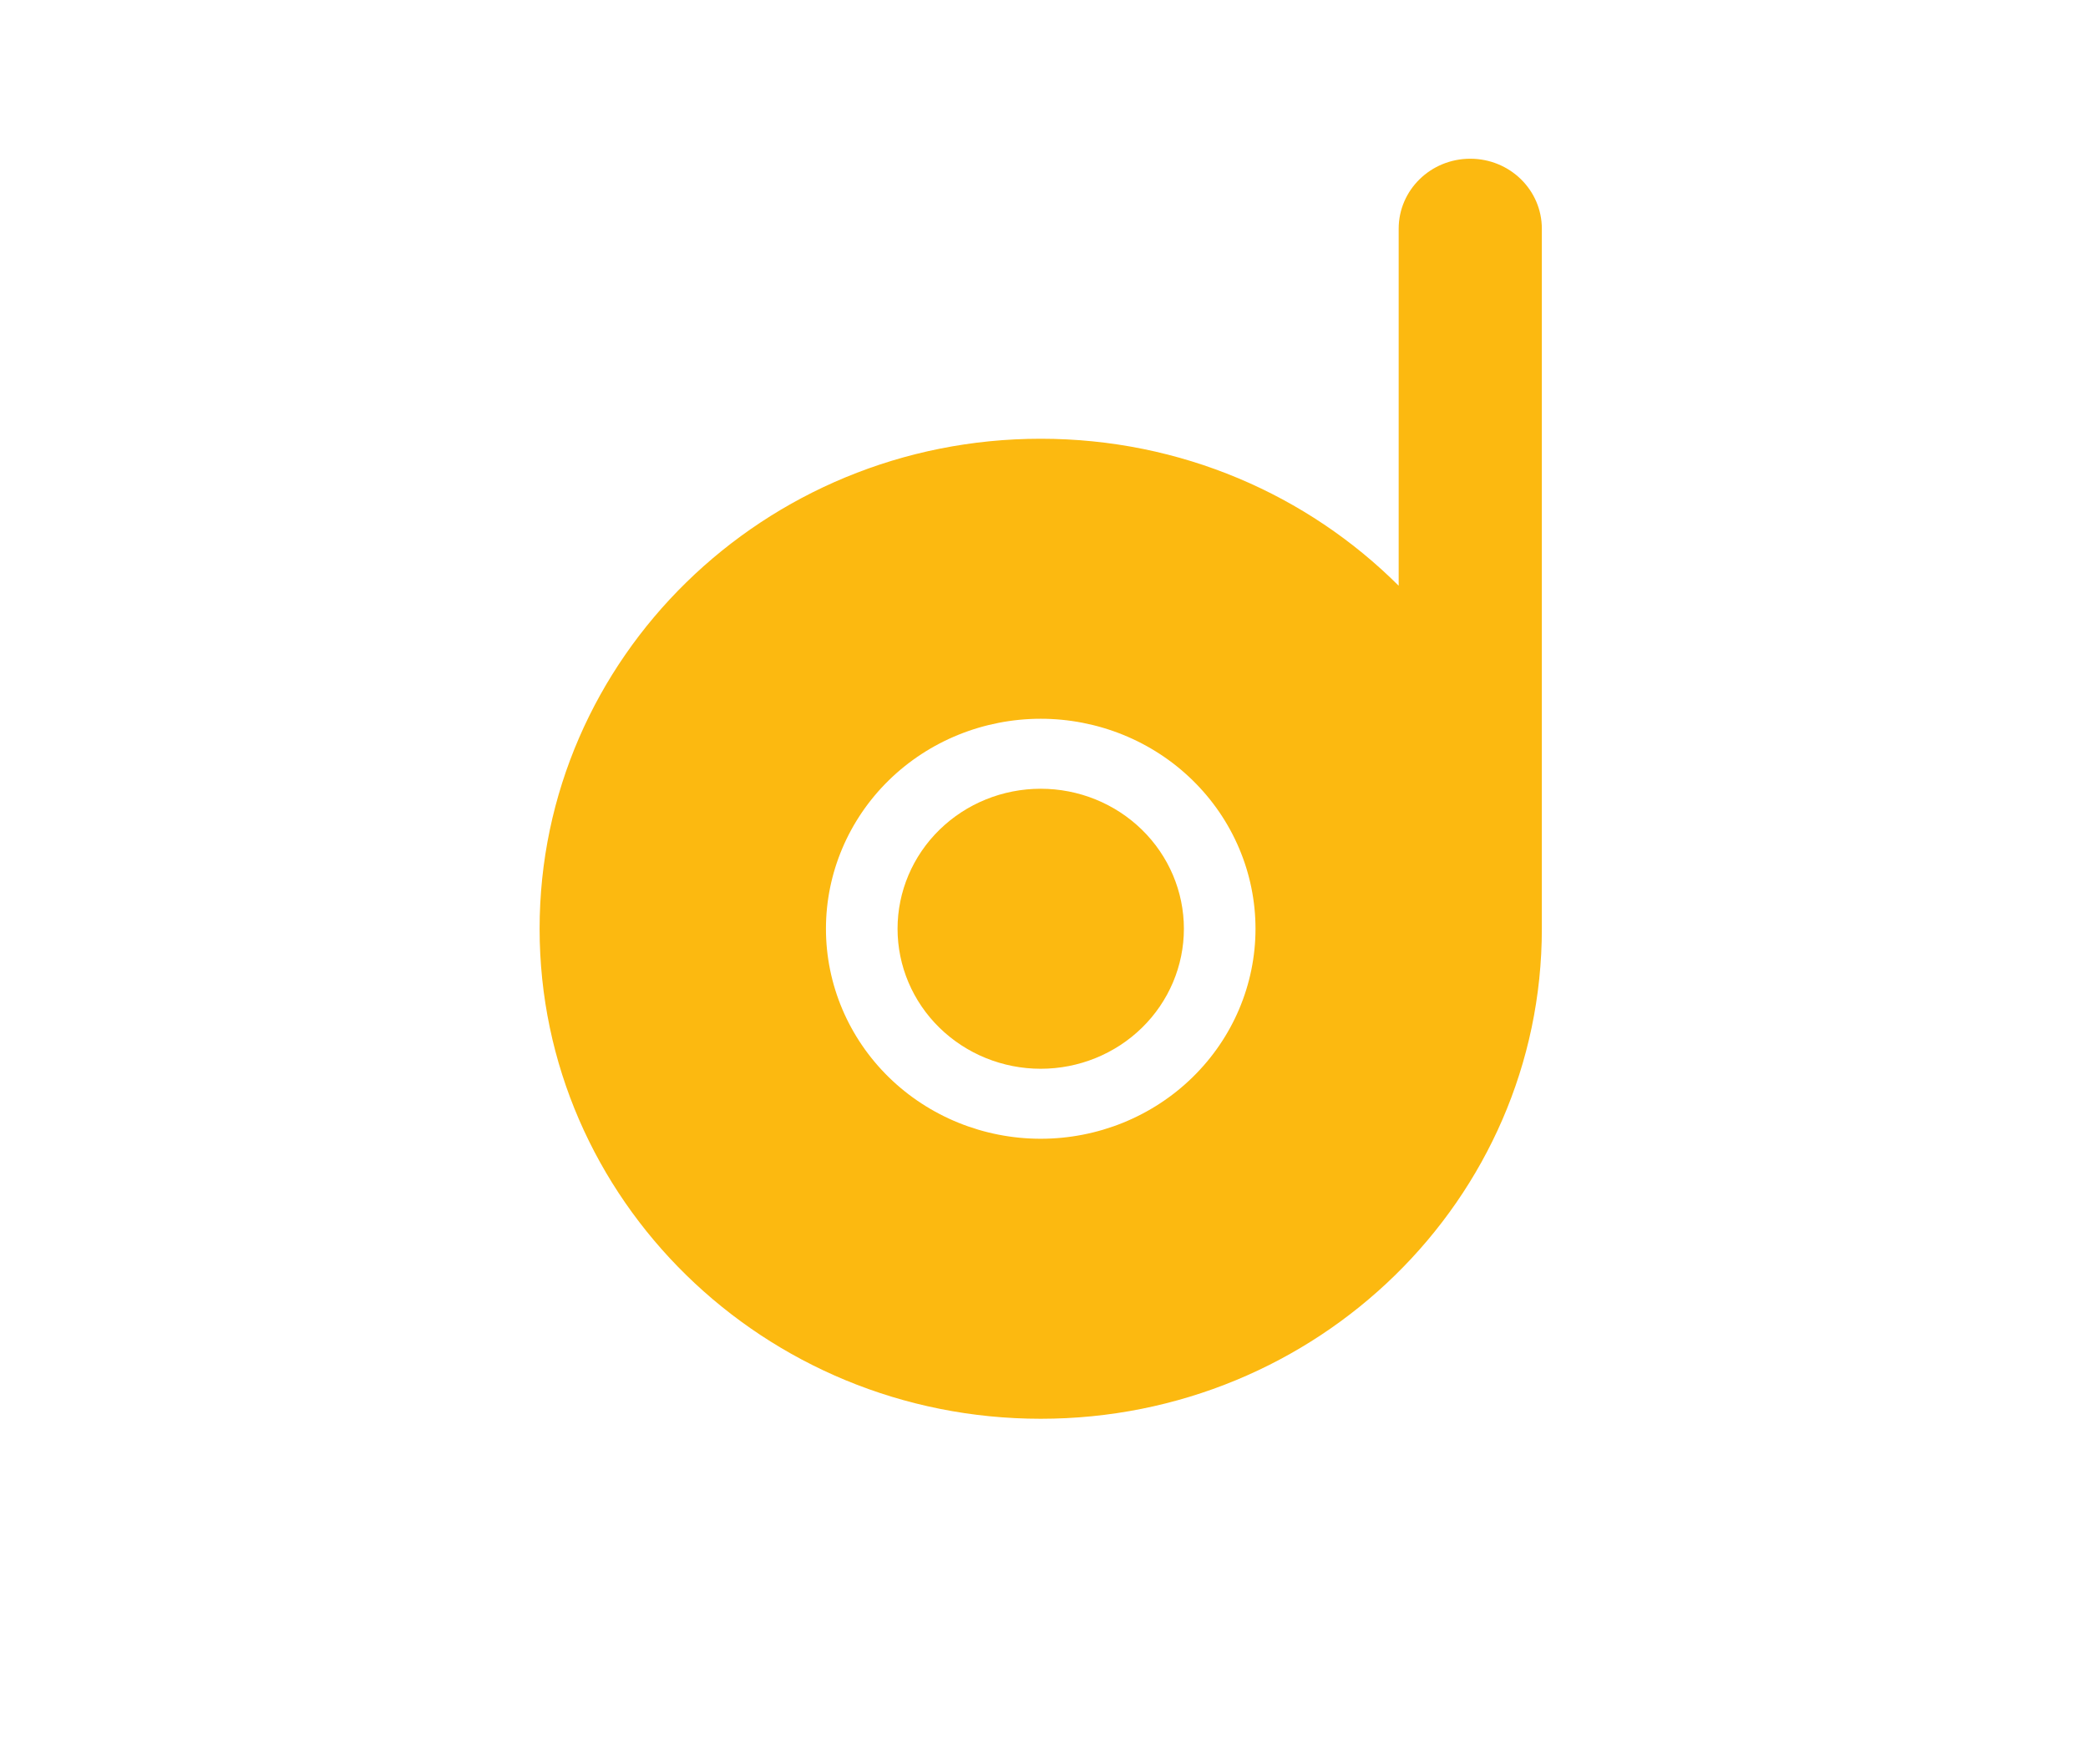 <svg width="58" height="49" viewBox="0 0 58 49" fill="none" xmlns="http://www.w3.org/2000/svg">
<g clip-path="url(#clip0_364_1077)">
<path d="M38.852 16.27C36.323 13.748 32.806 12.187 28.909 12.187C21.222 12.187 14.989 18.282 14.989 25.798C14.989 33.314 21.222 39.409 28.909 39.409C36.596 39.409 42.829 33.314 42.829 25.798L42.829 6.354C42.829 5.278 41.941 4.409 40.841 4.409C39.741 4.409 38.852 5.278 38.852 6.354L38.852 16.27ZM22.943 25.798C22.943 24.251 23.572 22.767 24.69 21.673C25.809 20.579 27.327 19.965 28.909 19.965C30.491 19.965 32.009 20.579 33.127 21.673C34.246 22.767 34.875 24.251 34.875 25.798C34.875 27.345 34.246 28.829 33.127 29.923C32.009 31.017 30.491 31.631 28.909 31.631C27.327 31.631 25.809 31.017 24.69 29.923C23.572 28.829 22.943 27.345 22.943 25.798ZM28.909 21.909C27.854 21.909 26.843 22.319 26.097 23.048C25.351 23.777 24.932 24.767 24.932 25.798C24.932 26.829 25.351 27.819 26.097 28.548C26.843 29.277 27.854 29.687 28.909 29.687C29.964 29.687 30.976 29.277 31.721 28.548C32.467 27.819 32.886 26.829 32.886 25.798C32.886 24.767 32.467 23.777 31.721 23.048C30.976 22.319 29.964 21.909 28.909 21.909Z" fill="#FCB910"/>
</g>
<defs>
<clipPath id="clip0_364_1077">
<rect width="35" height="31.818" fill="white" transform="translate(13 39.409) rotate(-90)"/>
</clipPath>
</defs>
</svg>
